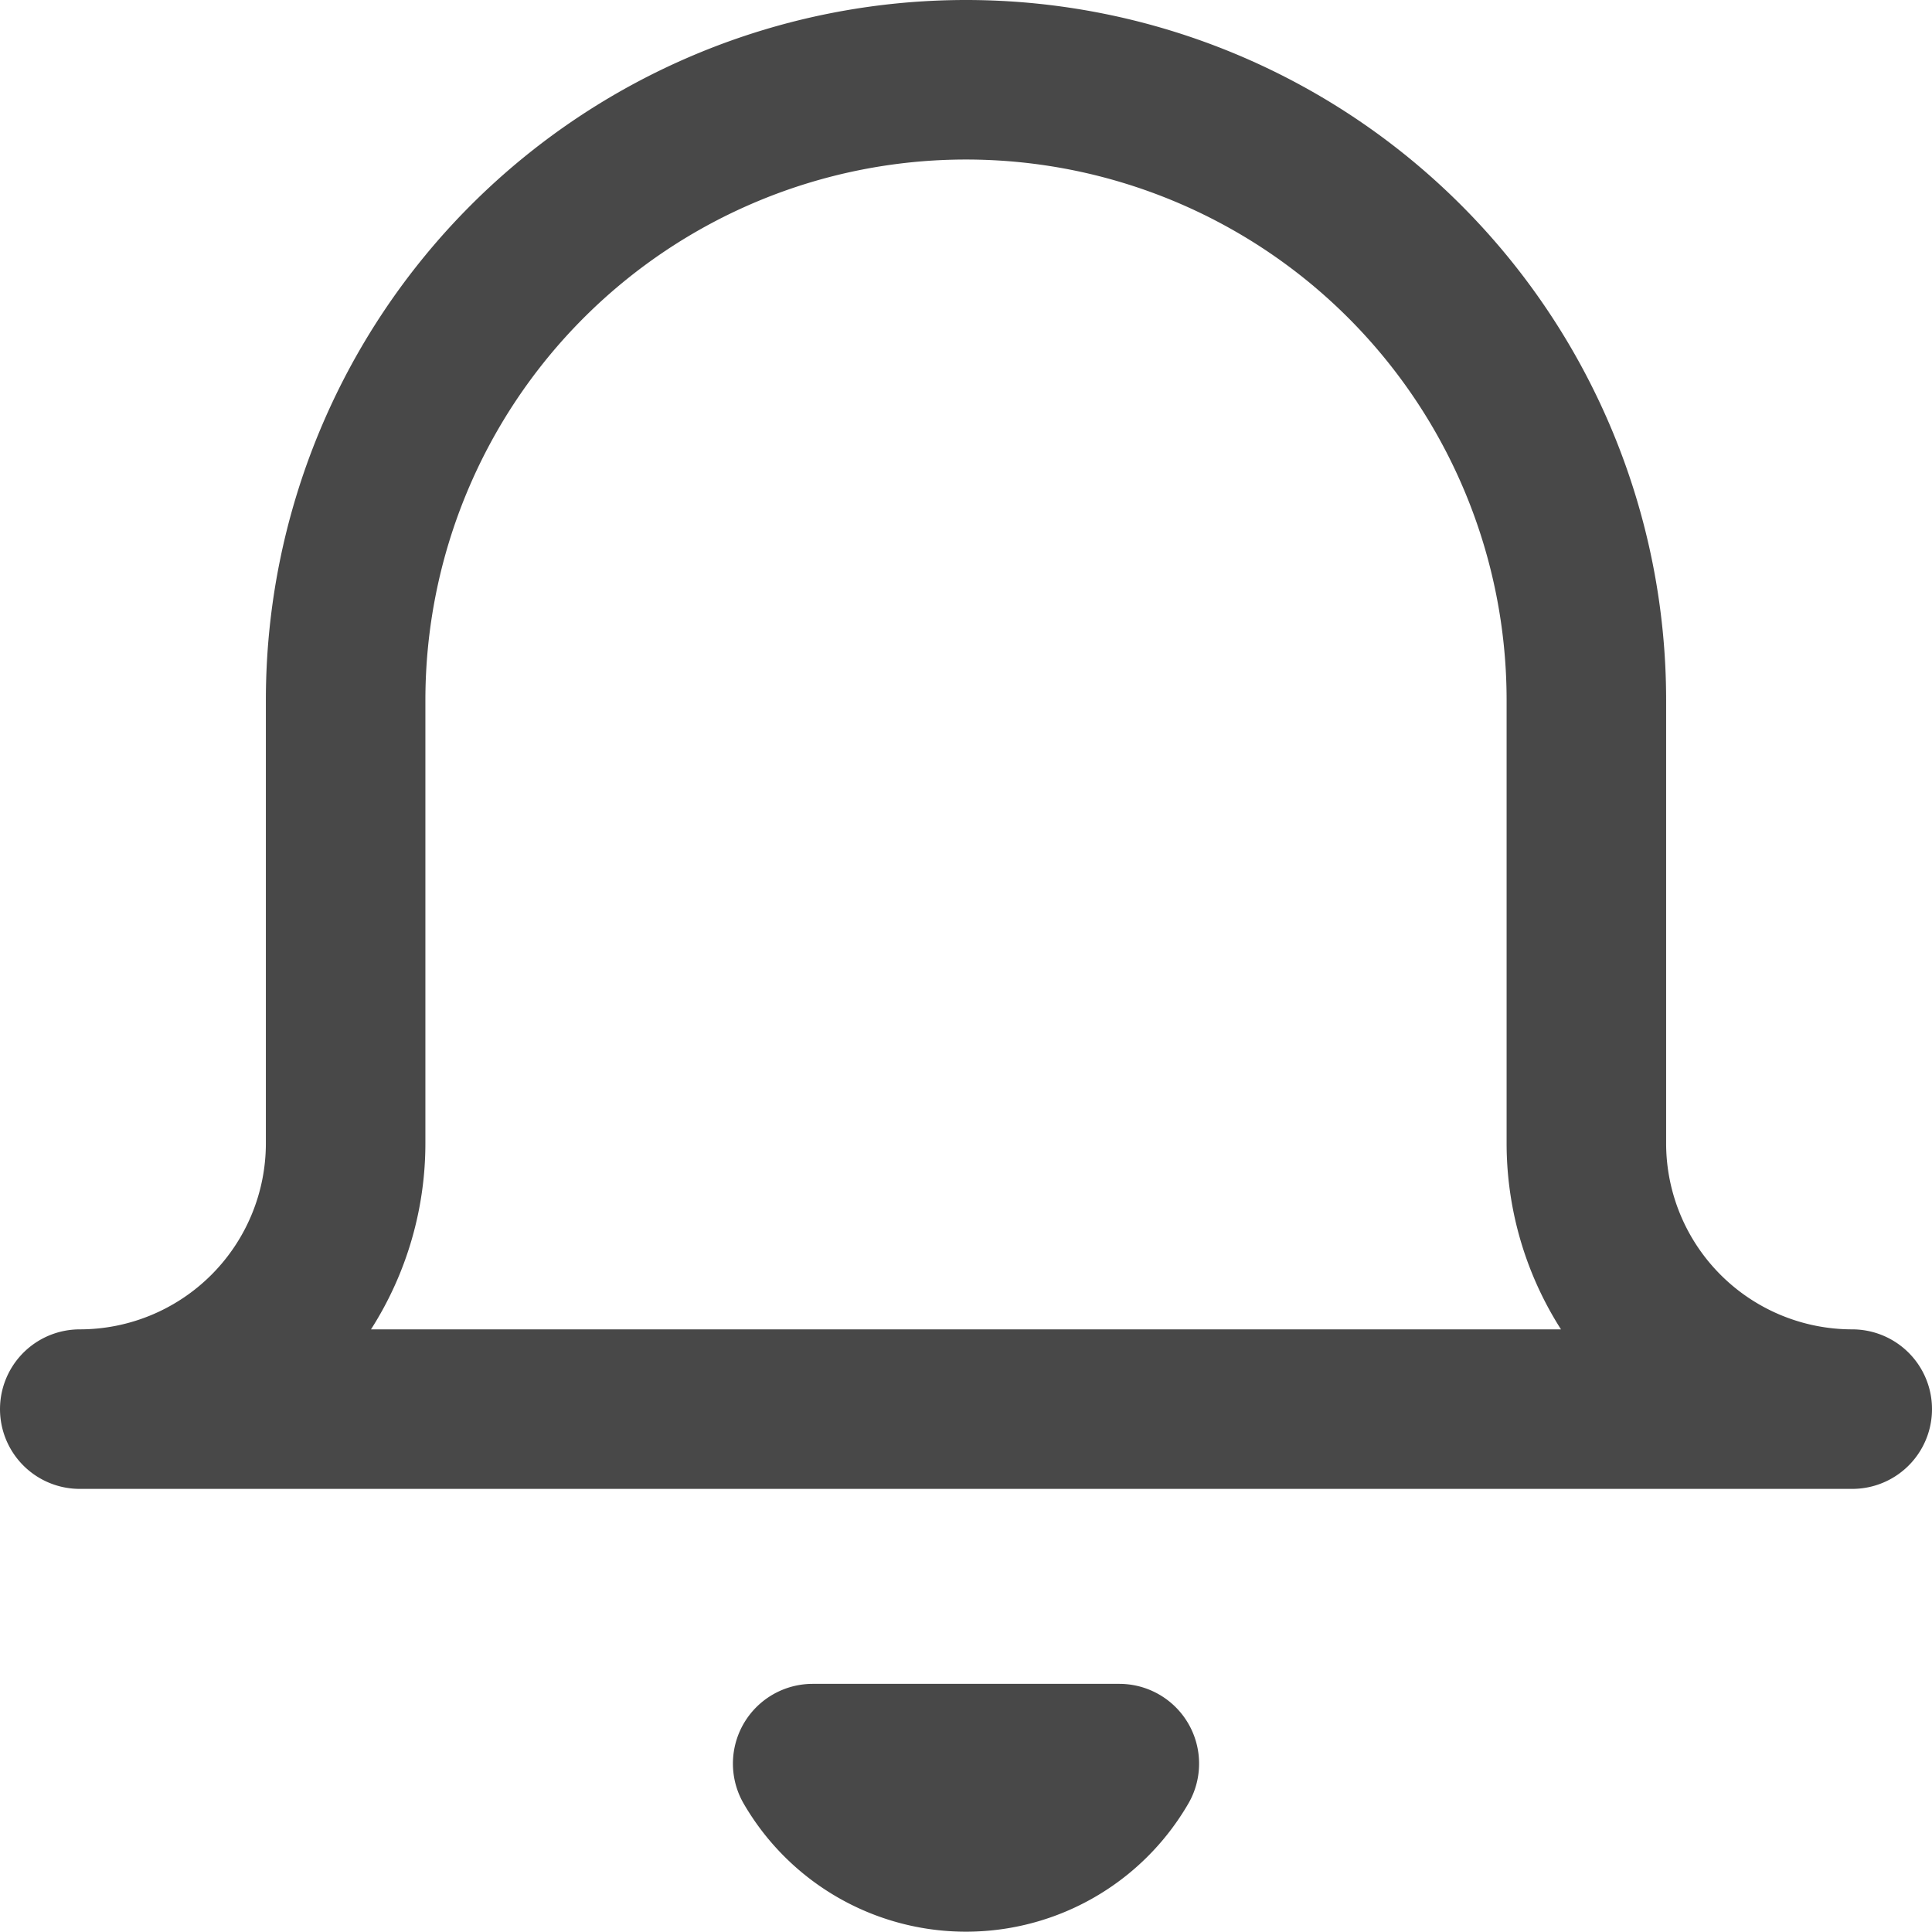 <svg xmlns="http://www.w3.org/2000/svg" viewBox="0 0 21.8 21.8"><defs><style>.cls-1{fill:none;stroke:#484848;stroke-linecap:round;stroke-linejoin:round;stroke-width:1.8px;}</style></defs><title>bell</title><g id="图层_2" data-name="图层 2"><g id="图层_1-2" data-name="图层 1"><g id="bell"><path id="Shape" class="cls-1" d="M20.9,15.9H.9a3,3,0,0,0,3-3v-5a7,7,0,1,1,14,0v5A3,3,0,0,0,20.9,15.9Zm-8.27,4a2,2,0,0,1-3.46,0Z"/></g></g></g></svg>
